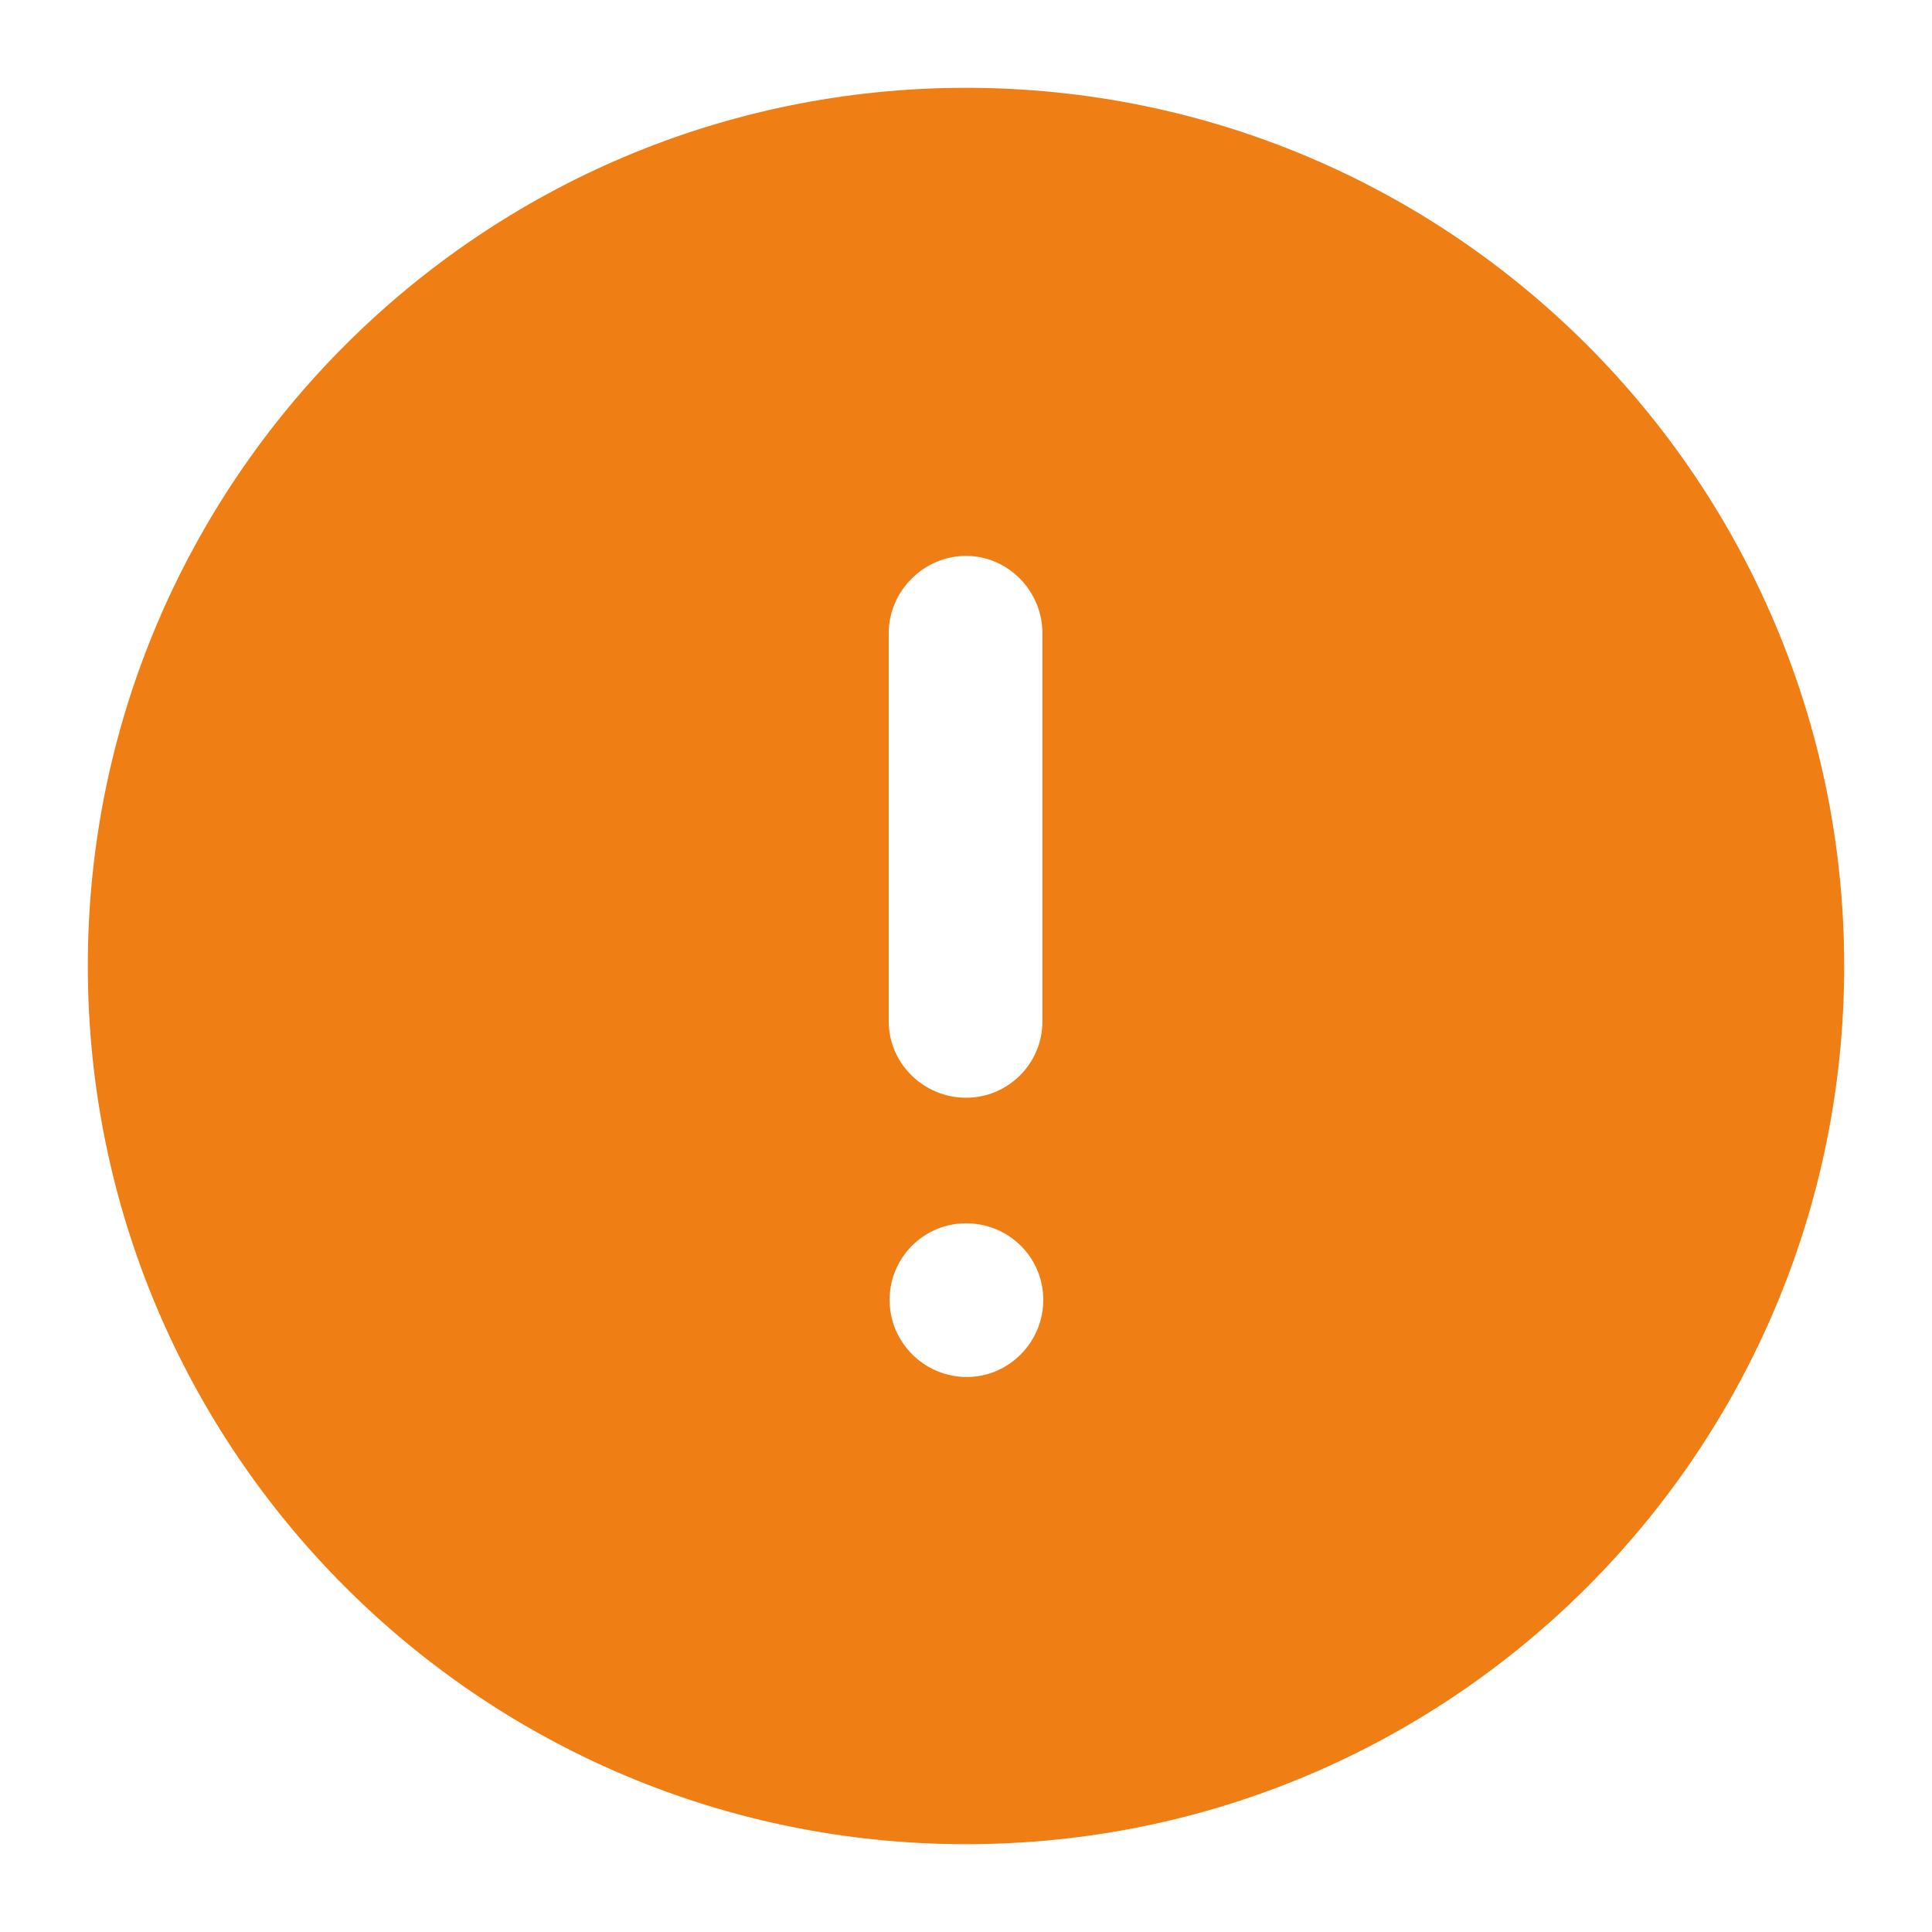 <svg width="11" height="11" viewBox="0 0 11 11" fill="none" xmlns="http://www.w3.org/2000/svg">
<path fill-rule="evenodd" clip-rule="evenodd" d="M0.5 5.5C0.5 2.74 2.74 0.5 5.5 0.5C8.265 0.5 10.5 2.74 10.5 5.5C10.5 8.261 8.265 10.5 5.5 10.5C2.74 10.5 0.5 8.261 0.5 5.5ZM5.06 3.605C5.06 3.365 5.26 3.165 5.5 3.165C5.74 3.165 5.935 3.365 5.935 3.605V5.815C5.935 6.056 5.74 6.25 5.5 6.25C5.26 6.25 5.06 6.056 5.06 5.815V3.605ZM5.505 7.84C5.26 7.84 5.065 7.641 5.065 7.401C5.065 7.16 5.26 6.965 5.5 6.965C5.745 6.965 5.94 7.16 5.94 7.401C5.94 7.641 5.745 7.84 5.505 7.84Z" fill="#EF7E15"/>
</svg>
